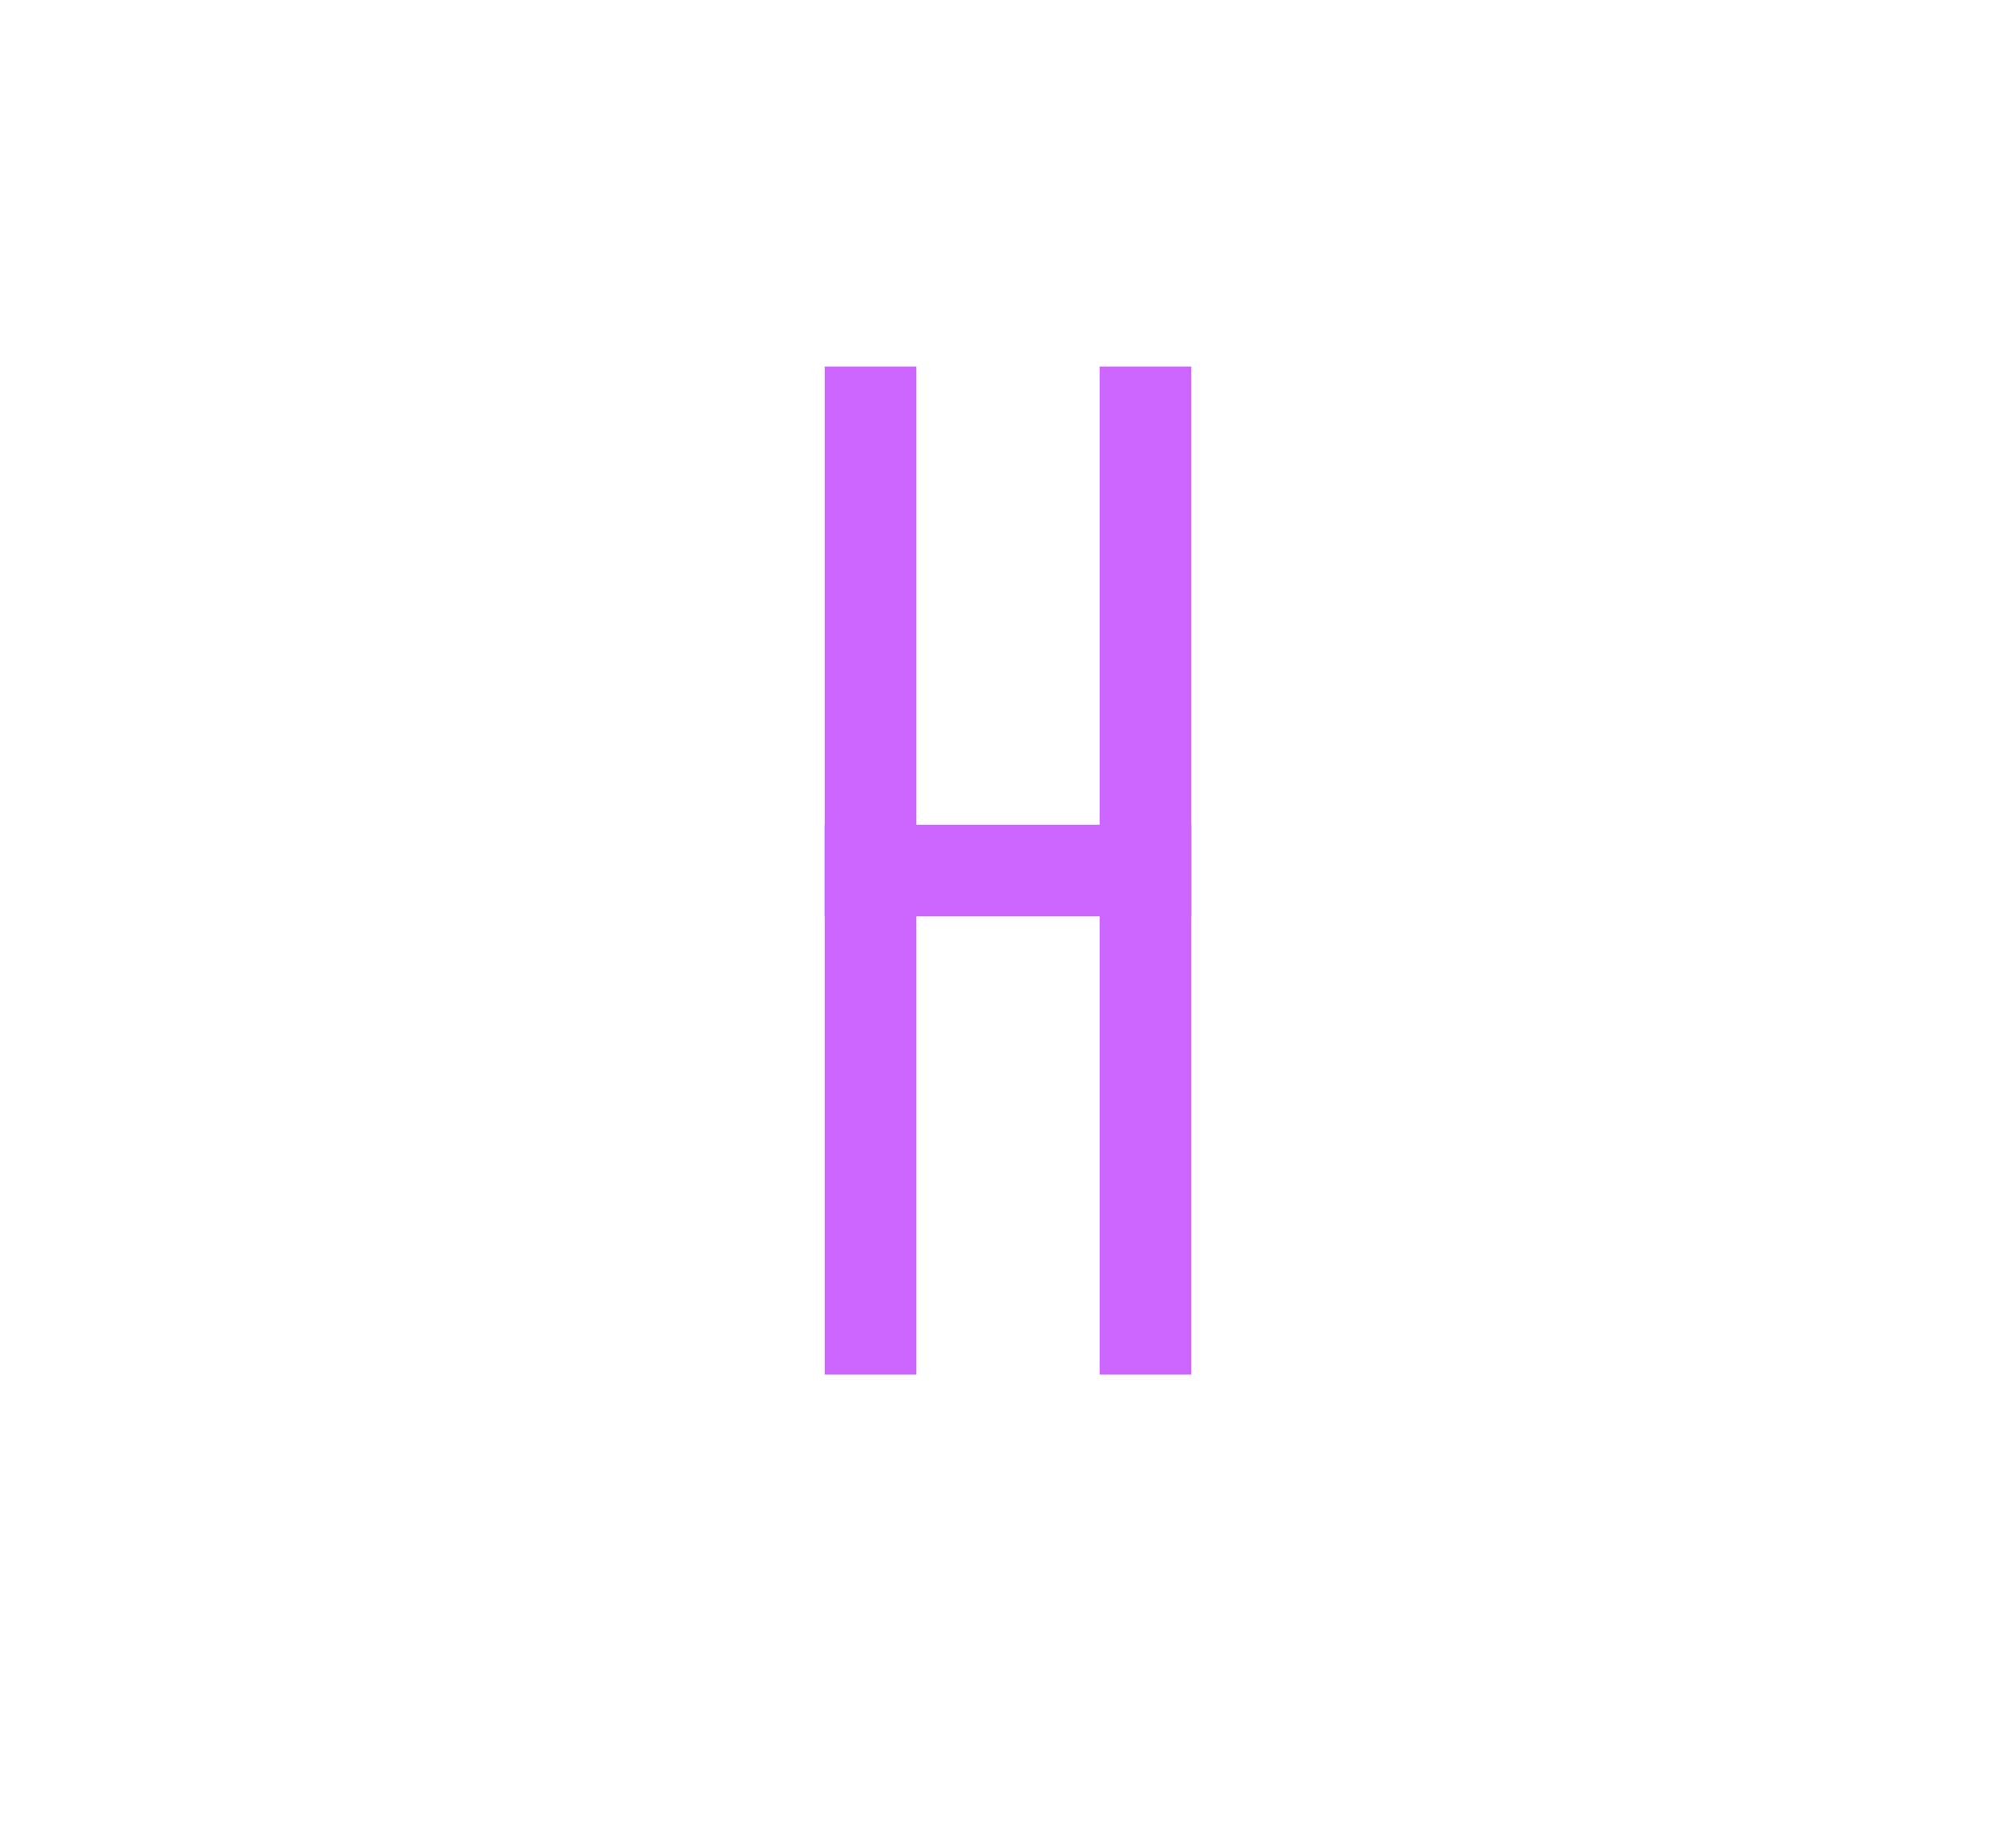 ﻿<?xml version="1.0" encoding="utf-8"?>
<svg version="1.1" xmlns:xlink="http://www.w3.org/1999/xlink" width="22px" height="20px" preserveAspectRatio="xMinYMid meet" viewBox="472 1553  22 18" xmlns="http://www.w3.org/2000/svg">
  <g transform="matrix(0 -1 1 0 -1079 2045 )">
    <path d="M 478 1561  L 489 1561  L 489 1560  L 478 1560  L 478 1561  Z M 489 1563  L 478 1563  L 478 1564  L 489 1564  L 489 1563  Z " fill-rule="nonzero" fill="#cc66ff" stroke="none" />
    <path d="M 483.5 1560  L 483.5 1564  " stroke-width="1" stroke="#cc66ff" fill="none" />
  </g>
</svg>